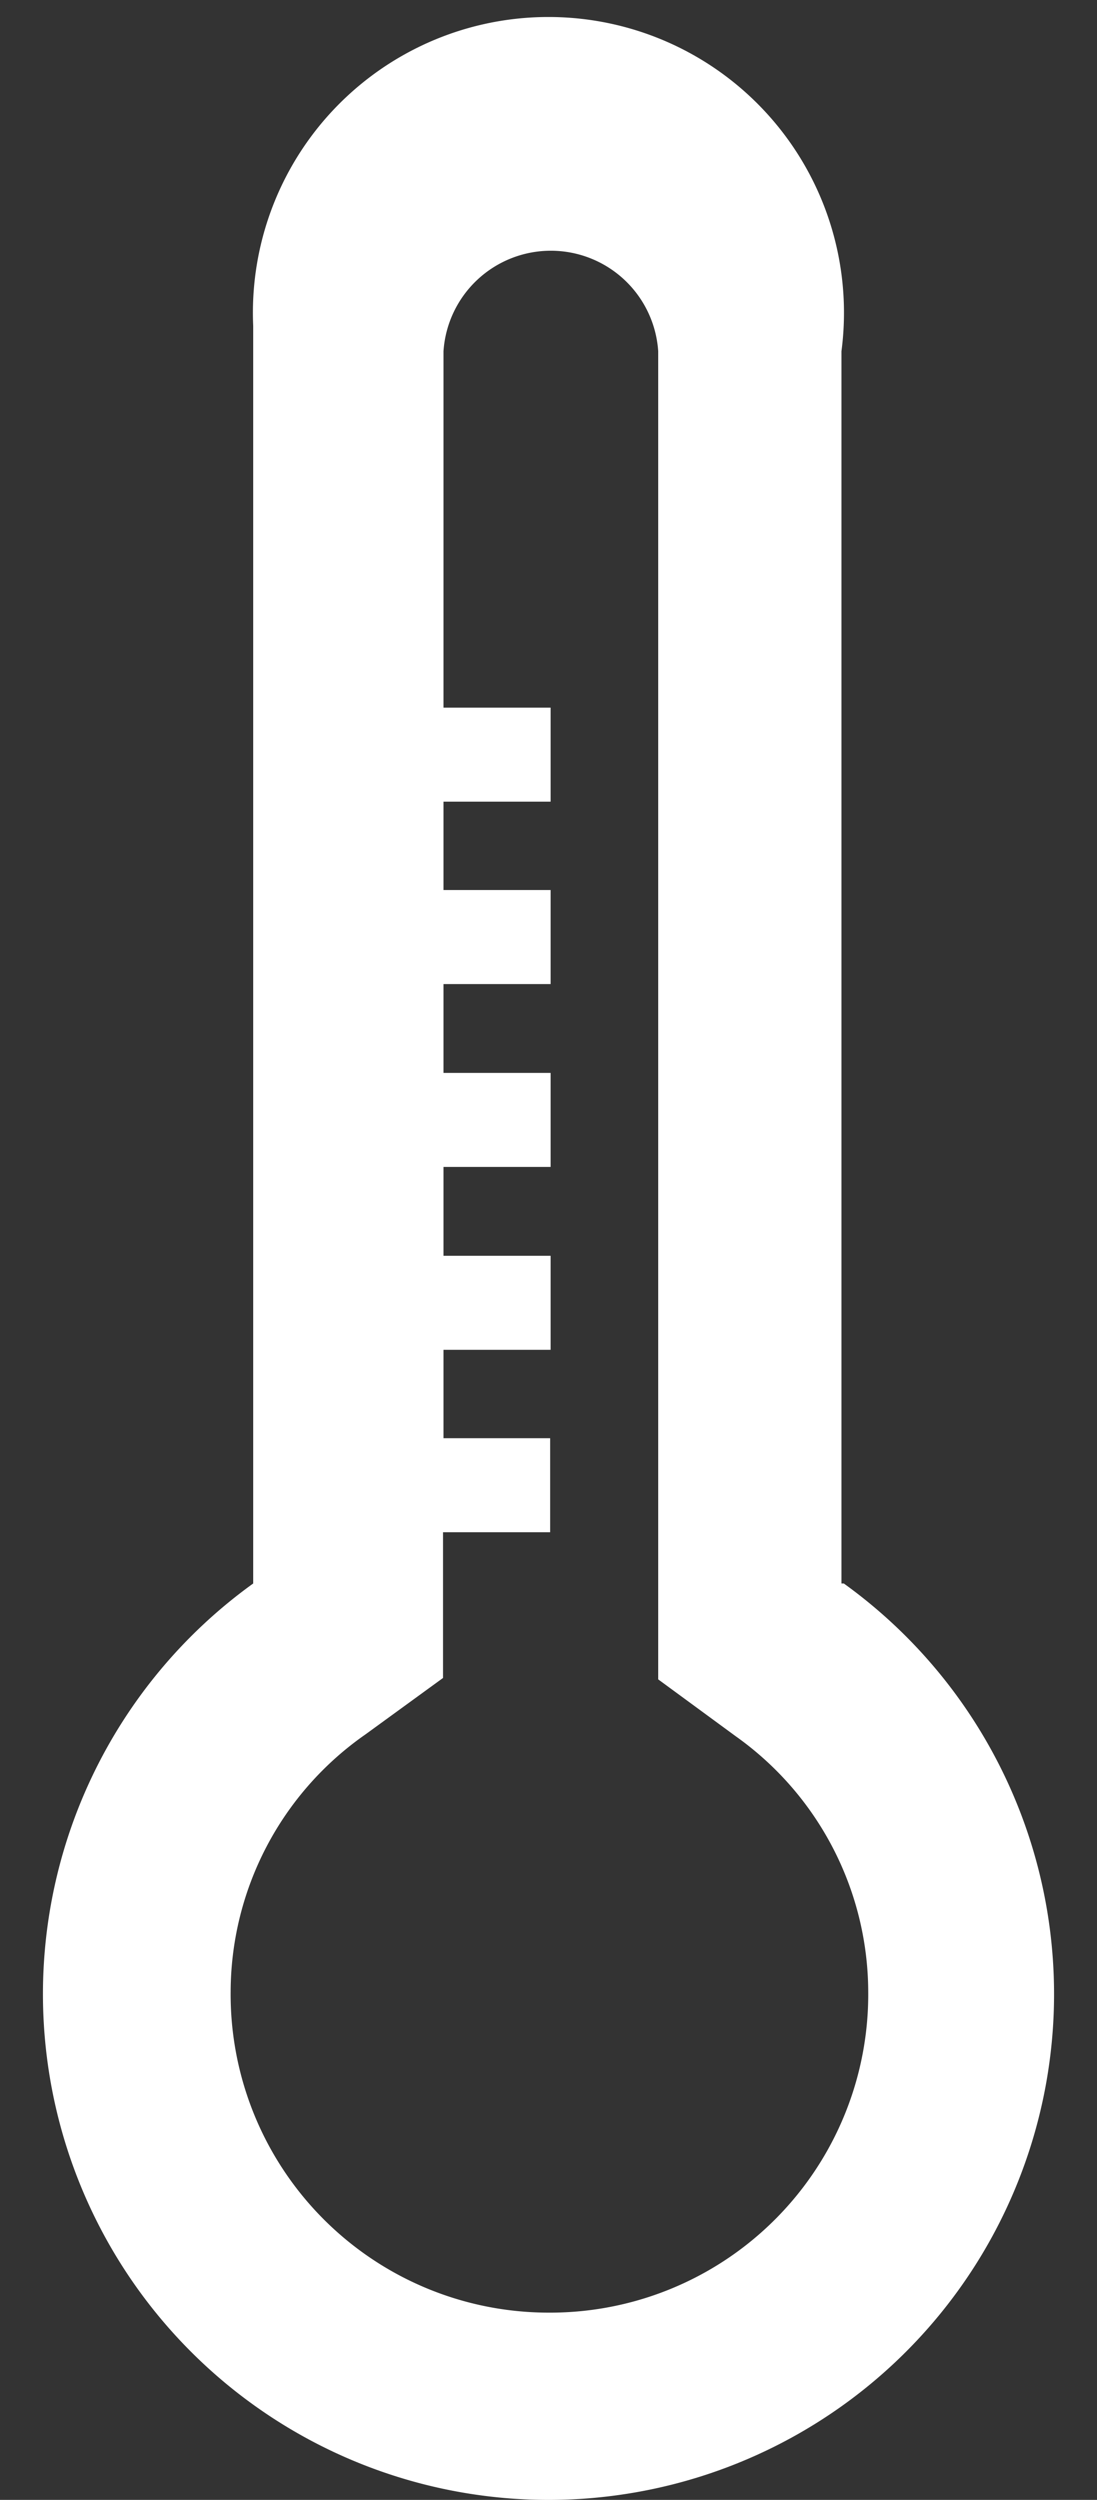 <svg xmlns="http://www.w3.org/2000/svg" viewBox="-0.909 -0.362 23.348 53.175"><rect x="-0.909" y="-0.362" width="23.348" height="53.175" fill="#333333" stroke="none"/><title>26235009_6_ic</title><g data-name="Layer 2"><path d="M17 33.32V7.11a6.29 6.29 0 1 0-12.52-.54v26.75a10.76 10.76 0 1 0 12.57 0zm-6.17 15.51h-.07A6.77 6.77 0 0 1 4 42a6.69 6.69 0 0 1 2.87-5.47l1.65-1.2v-3.1h2.28v-2H8.53v-1.88h2.28v-2H8.53v-1.89h2.28v-2H8.53v-1.89h2.28v-2H8.53v-1.88h2.28v-2H8.53V7.11a2.29 2.29 0 0 1 4.57 0v28.25l1.65 1.21A6.69 6.69 0 0 1 17.57 42a6.77 6.77 0 0 1-6.74 6.83z" fill="#fff" data-name="Layer 1"/></g></svg>